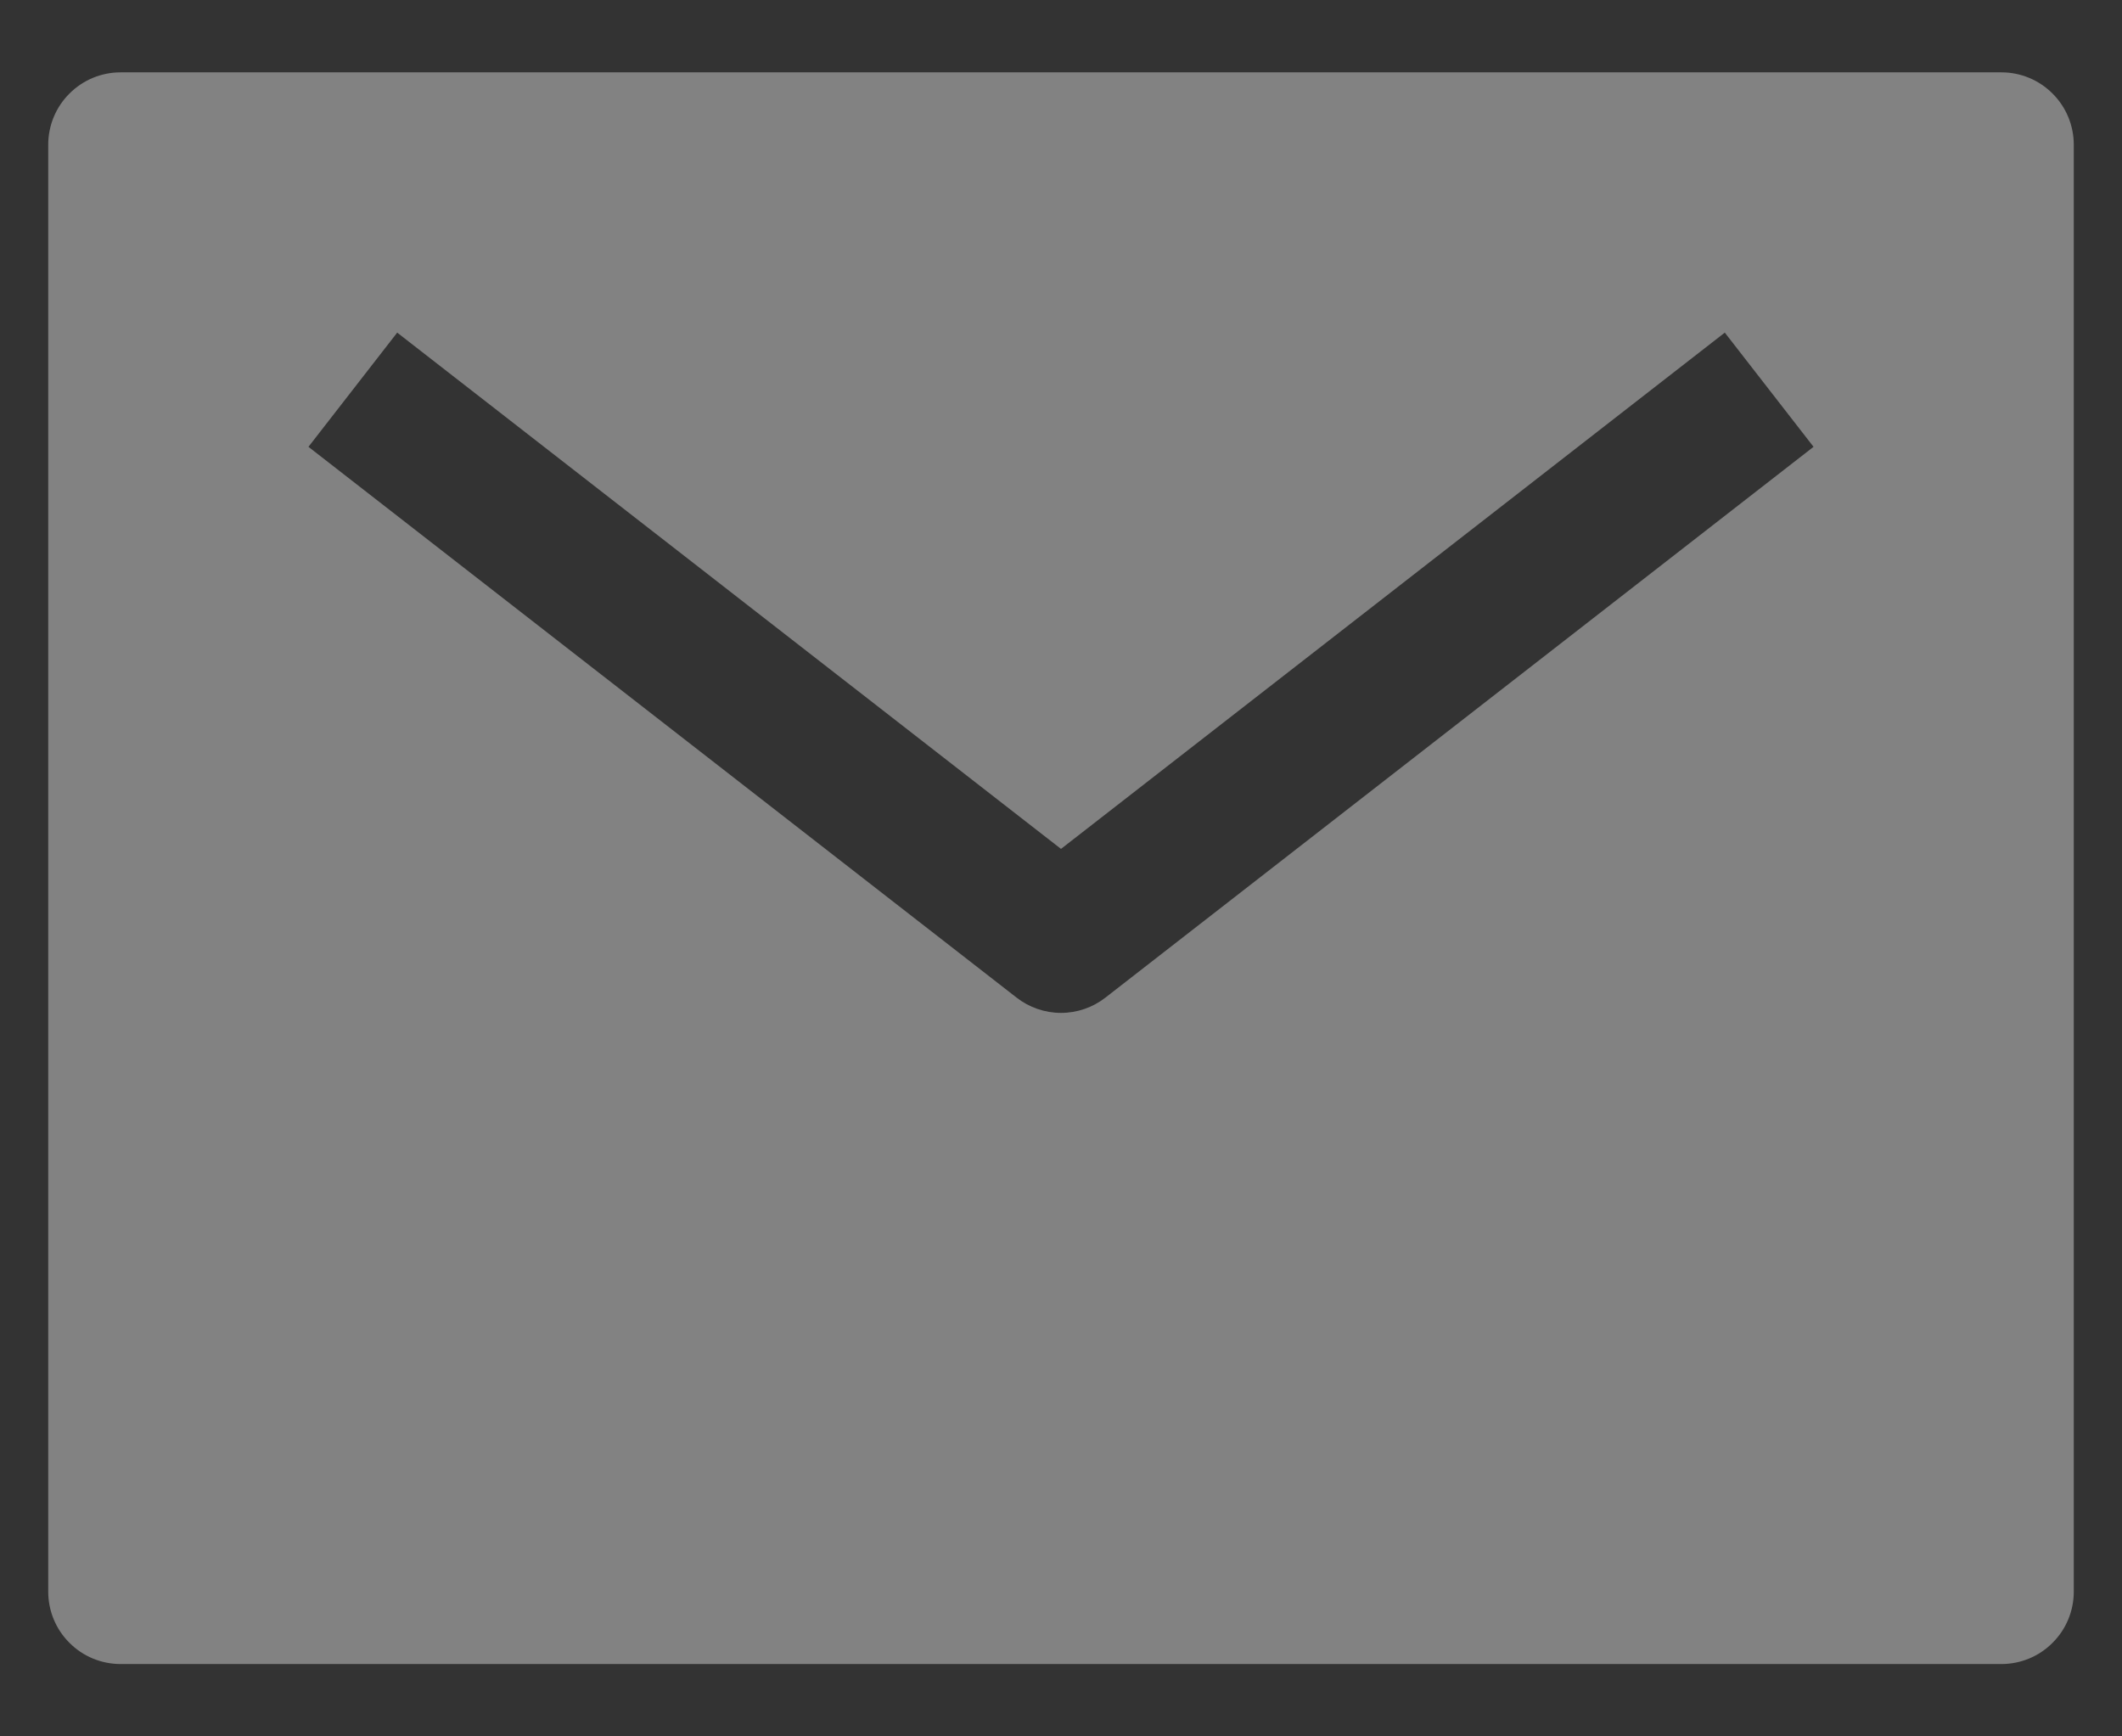<svg width="22" height="18" viewBox="0 0 22 18" fill="none" xmlns="http://www.w3.org/2000/svg">
<rect x="0" y="0" width="22" height="18" fill="#333333" stroke="none"/>
<path d="M20.75 0.75H1.25C1.051 0.75 0.86 0.829 0.72 0.97C0.579 1.11 0.5 1.301 0.5 1.5V16.5C0.5 16.699 0.579 16.89 0.72 17.03C0.86 17.171 1.051 17.25 1.25 17.25H20.75C20.949 17.25 21.14 17.171 21.28 17.03C21.421 16.89 21.5 16.699 21.5 16.5V1.5C21.5 1.301 21.421 1.11 21.28 0.97C21.14 0.829 20.949 0.75 20.75 0.75ZM11.46 10.342C11.329 10.444 11.167 10.5 11 10.5C10.833 10.5 10.671 10.444 10.54 10.342L3.198 4.632L4.118 3.448L11 8.8L17.882 3.448L18.802 4.632L11.46 10.342Z" fill="#EFEFEF" fill-opacity="0.42"/>
</svg>
